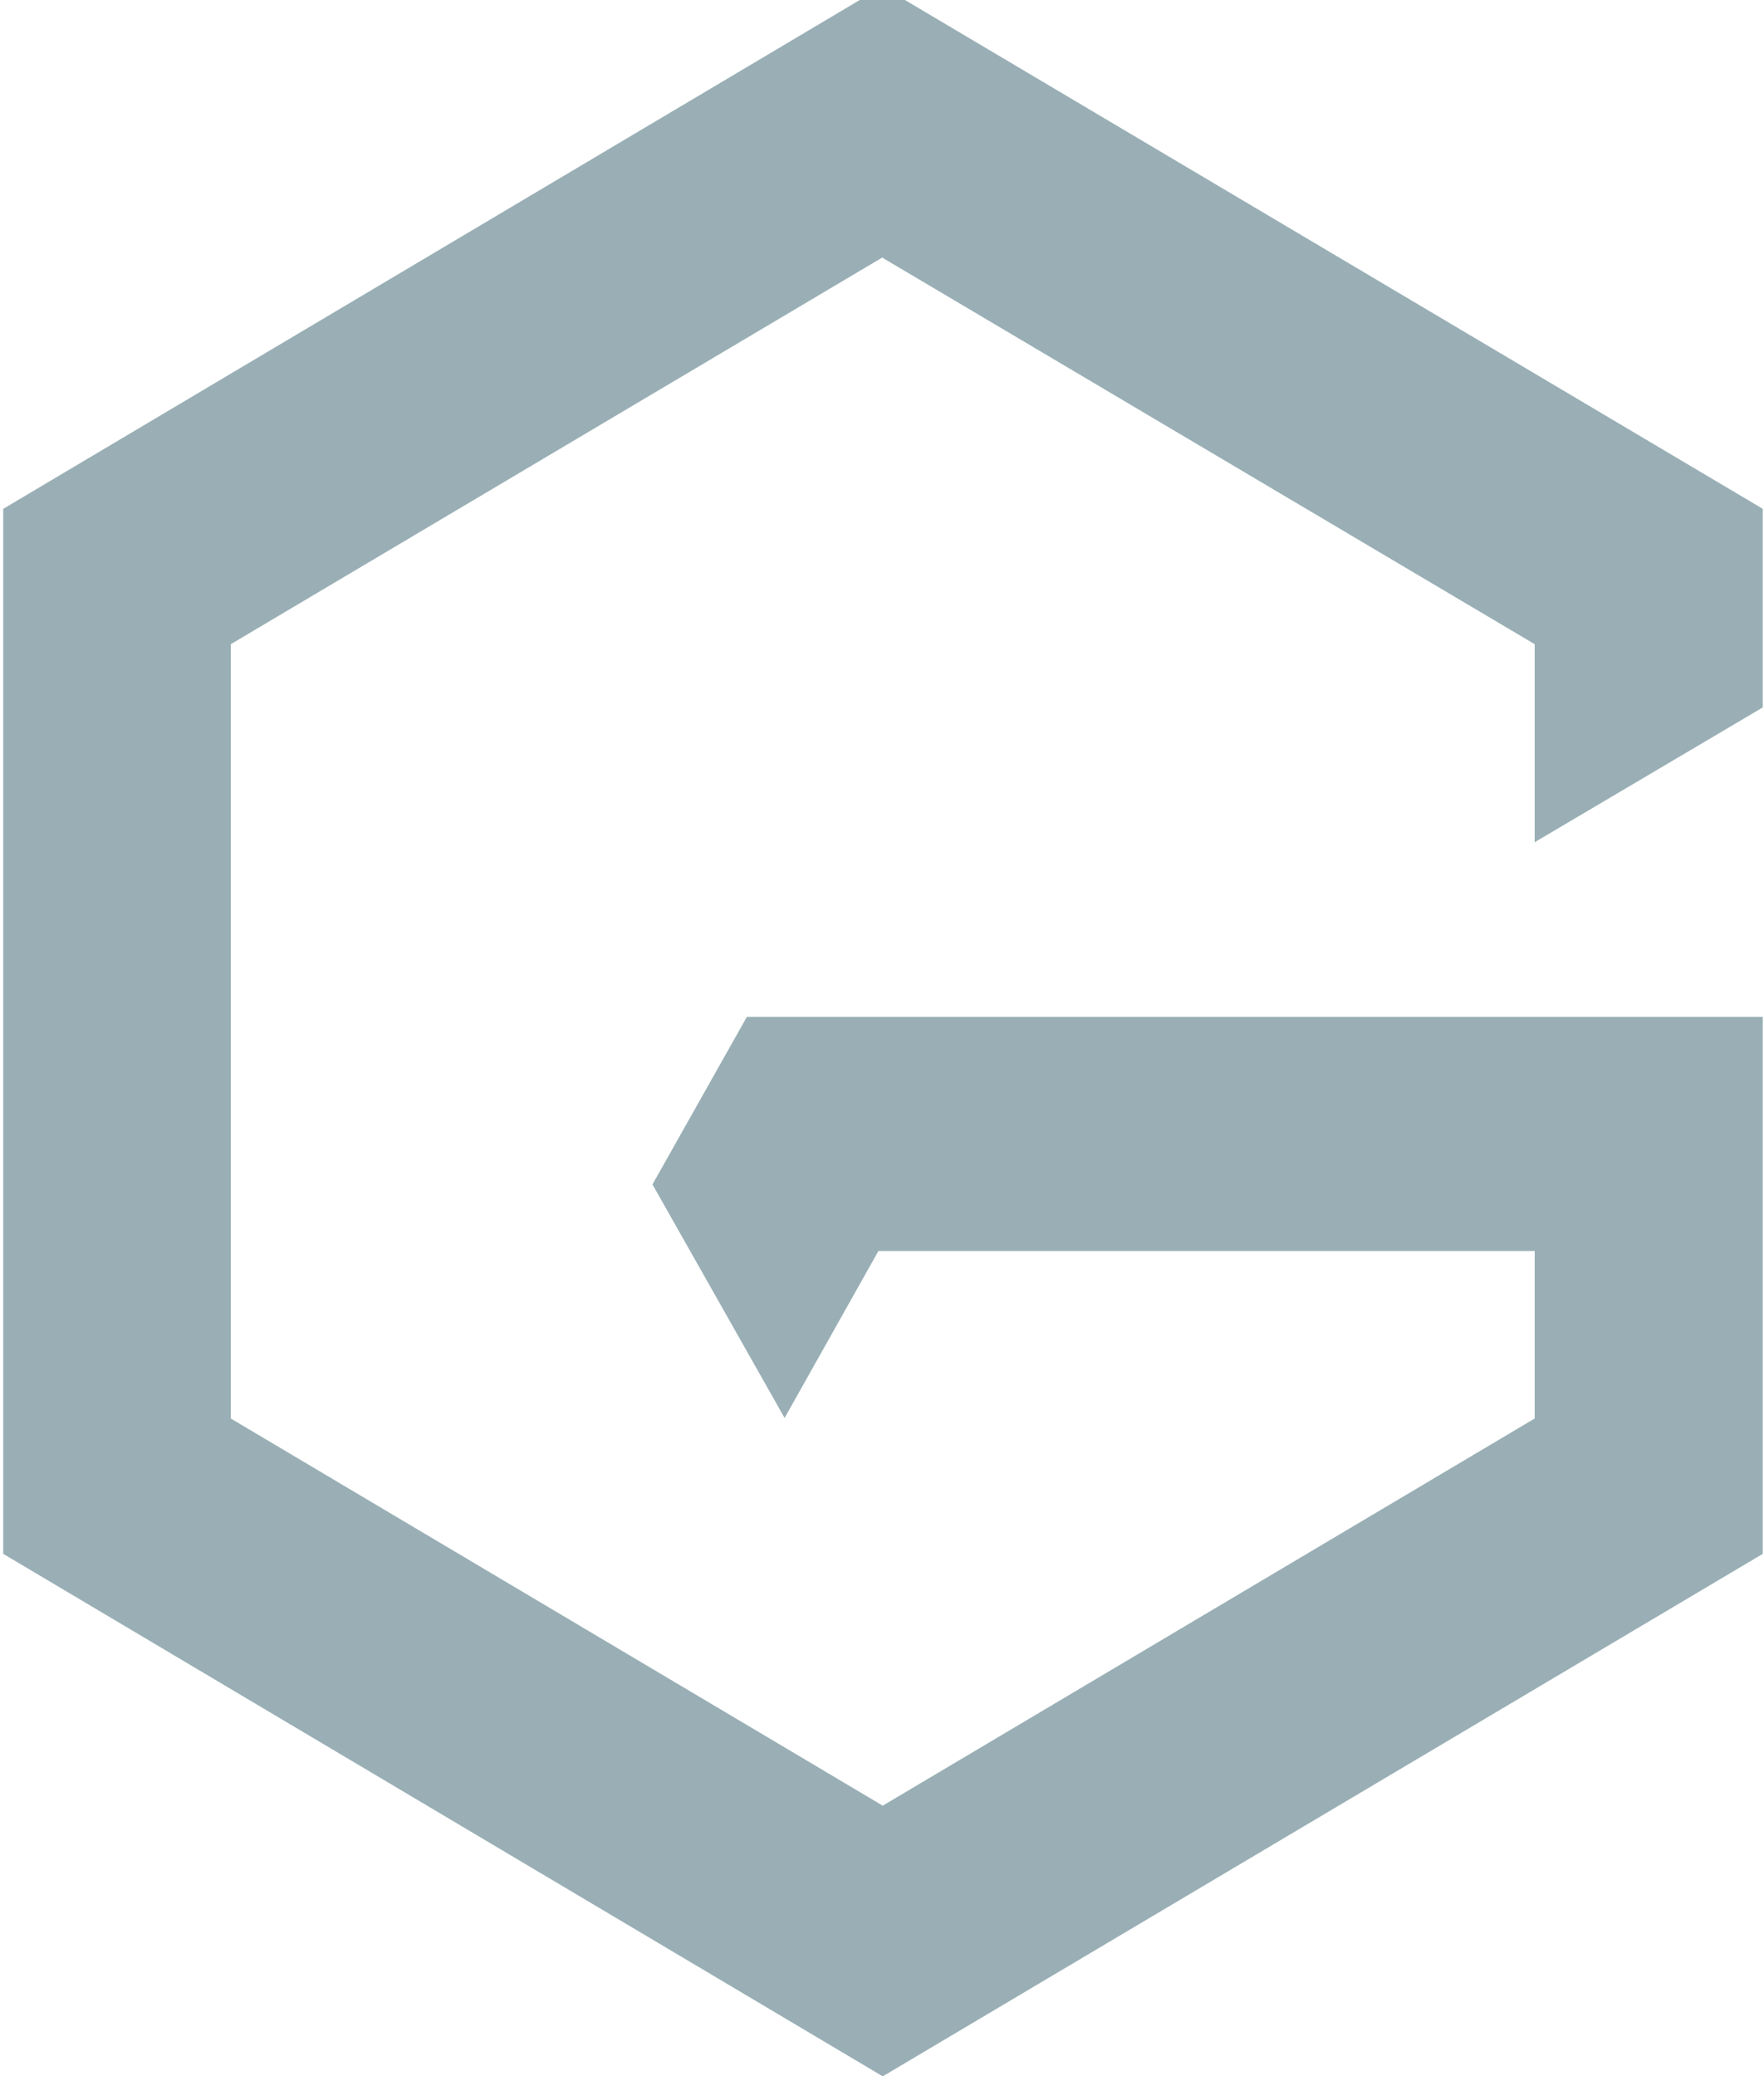 <svg width="475" height="559" viewBox="0 0 475 559" fill="none" xmlns="http://www.w3.org/2000/svg">
<path d="M474.674 190.478V137.011L237.988 -3.376L237.698 -3.675L0.867 137.011V418.384L237.698 559.071L474.674 418.384V273.815H413.252H201.106L175.695 318.918L211.27 381.794L236.536 336.84H413.252V381.943L237.698 486.189L62.144 381.943V173.453L237.553 69.356L413.252 173.453V226.77L474.674 190.478Z" fill="#013747" fill-opacity="0.4"/>
</svg>
